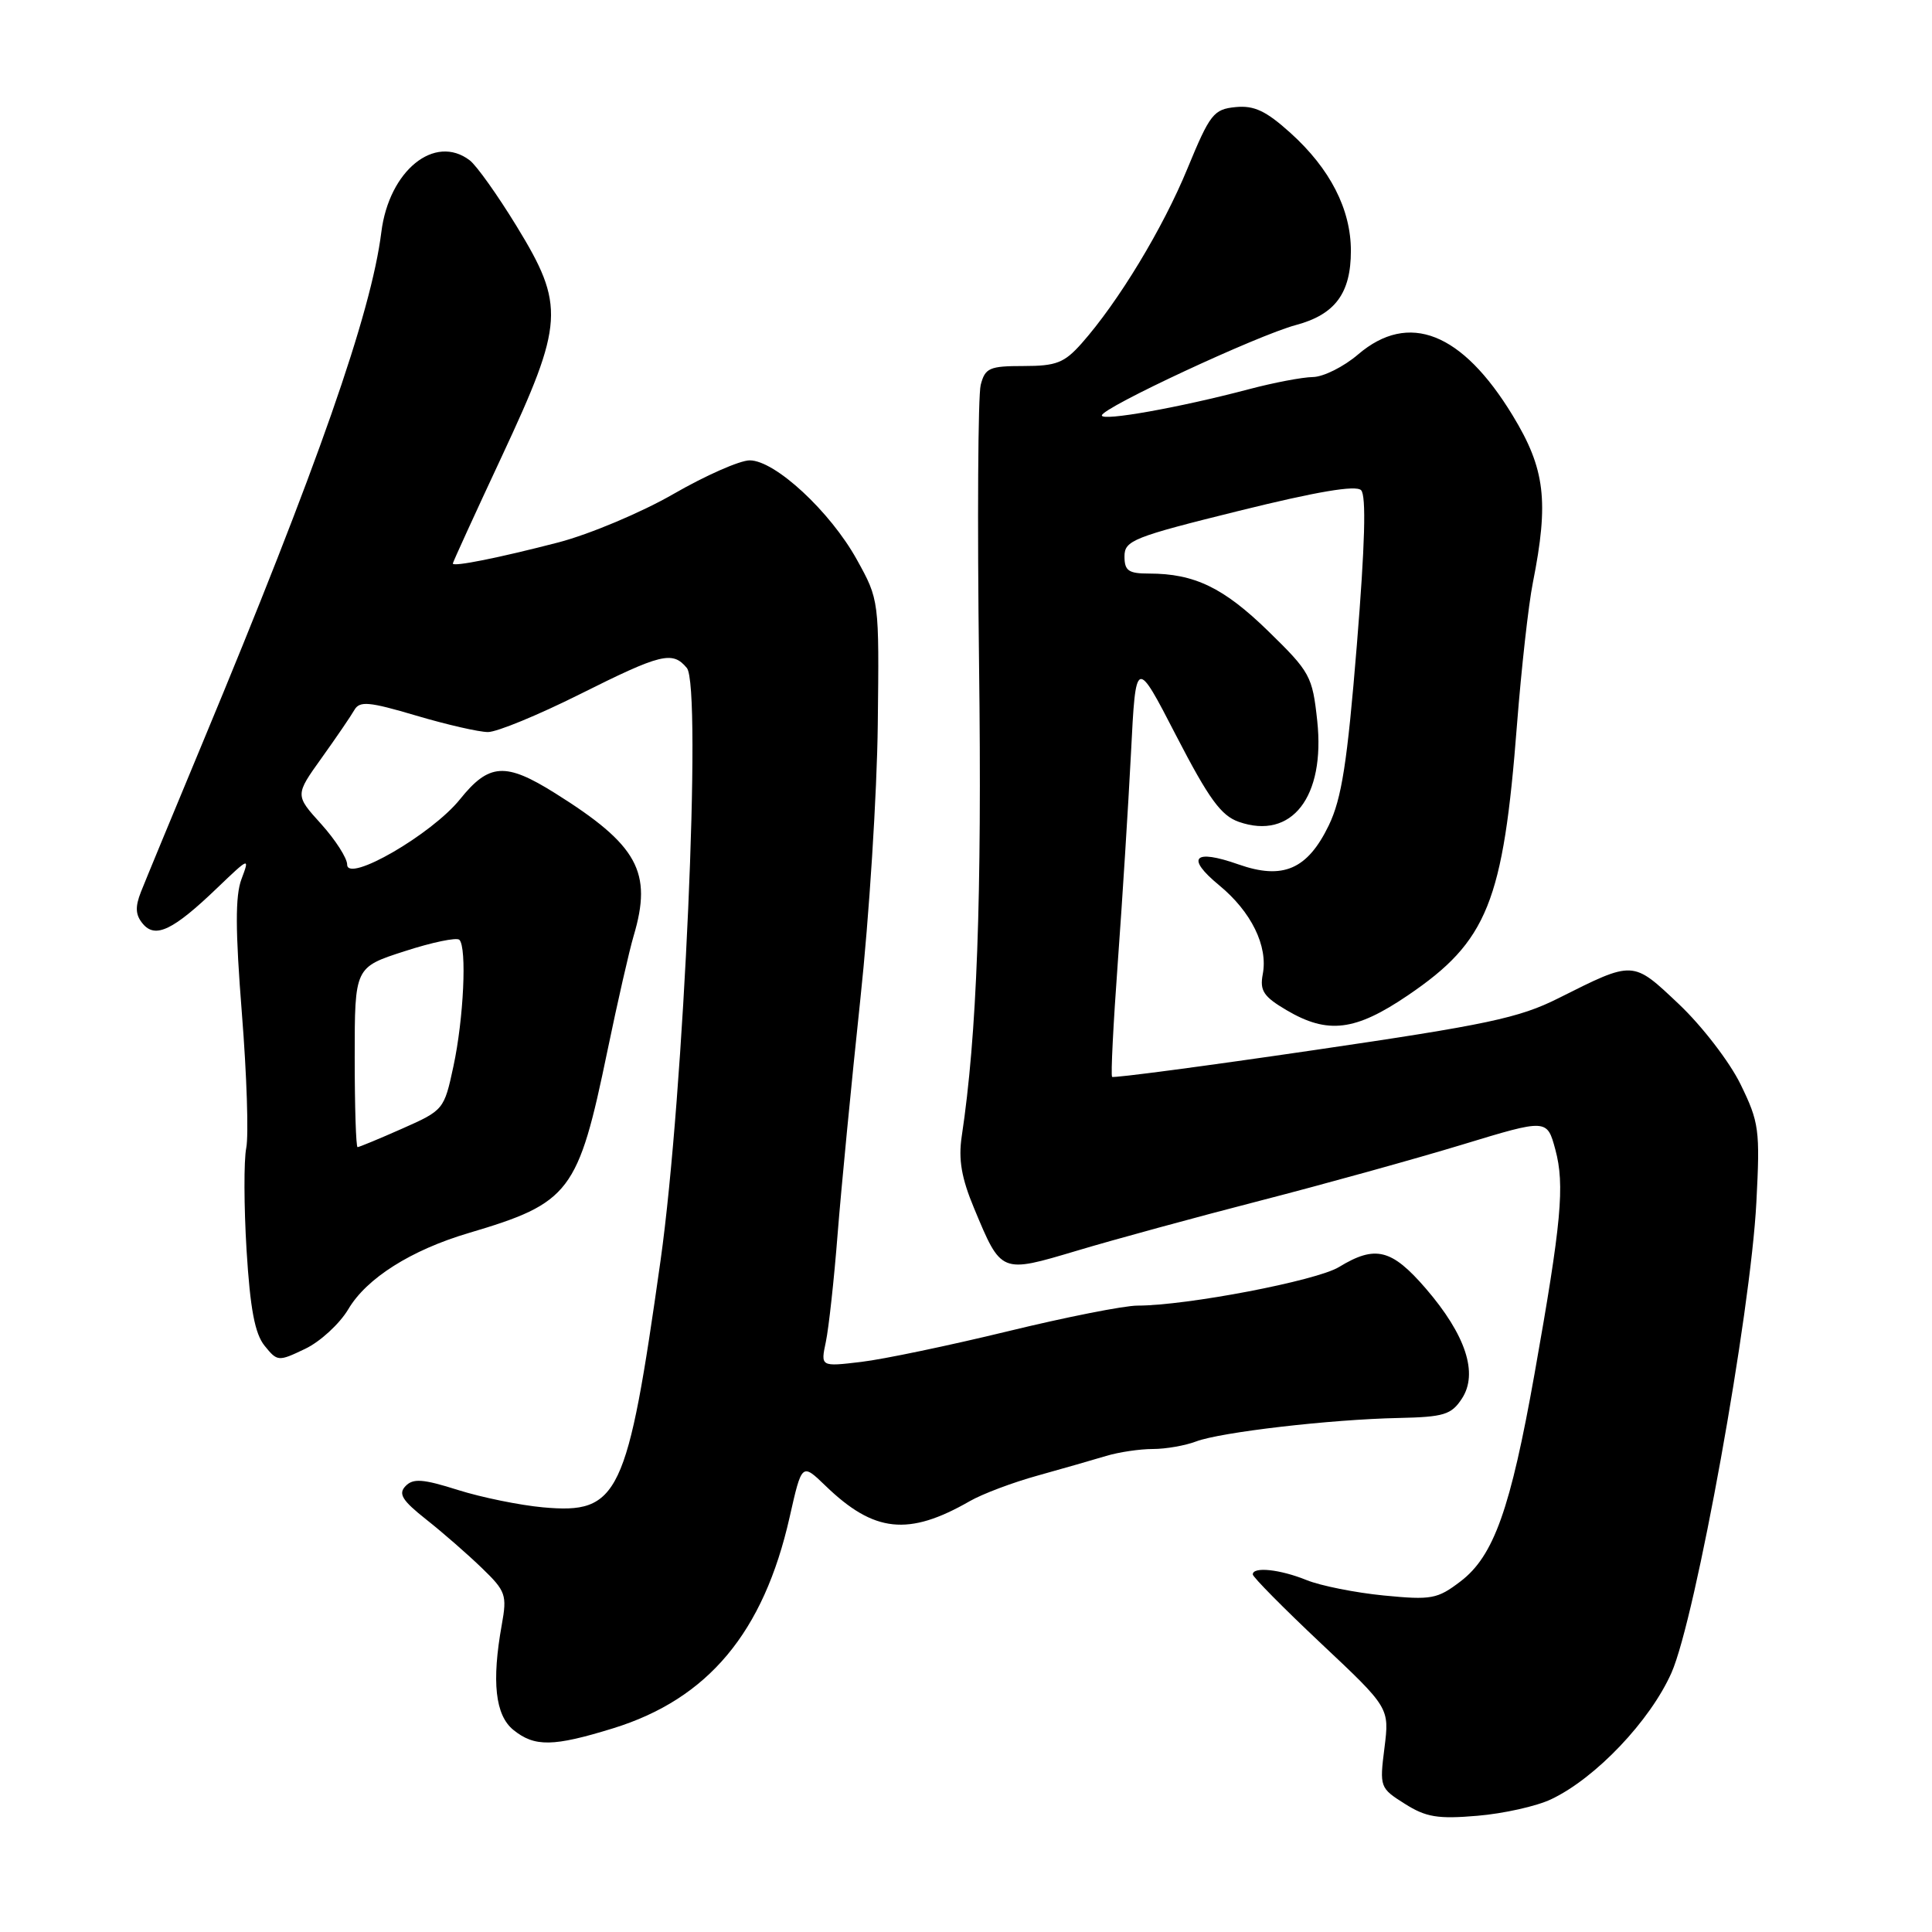 <?xml version="1.0" encoding="UTF-8" standalone="no"?>
<!DOCTYPE svg PUBLIC "-//W3C//DTD SVG 1.1//EN" "http://www.w3.org/Graphics/SVG/1.1/DTD/svg11.dtd" >
<svg xmlns="http://www.w3.org/2000/svg" xmlns:xlink="http://www.w3.org/1999/xlink" version="1.1" viewBox="0 0 256 256">
 <g >
 <path fill="currentColor"
d=" M 205.54 238.41 C 211.43 235.62 218.66 228.01 221.48 221.65 C 224.69 214.37 231.97 174.05 232.73 159.28 C 233.23 149.70 233.09 148.71 230.63 143.67 C 229.18 140.70 225.51 135.94 222.49 133.08 C 216.30 127.23 216.53 127.24 206.50 132.27 C 201.29 134.89 197.02 135.79 174.09 139.15 C 159.57 141.28 147.54 142.87 147.36 142.69 C 147.17 142.51 147.52 135.64 148.12 127.43 C 148.72 119.22 149.50 106.79 149.86 99.81 C 150.50 87.11 150.50 87.11 155.86 97.50 C 160.19 105.87 161.80 108.08 164.15 108.90 C 171.16 111.35 175.62 105.60 174.54 95.51 C 173.90 89.58 173.61 89.05 168.03 83.61 C 162.14 77.87 158.26 76.00 152.26 76.00 C 149.53 76.00 149.00 75.63 149.00 73.72 C 149.00 71.62 150.15 71.16 164.17 67.69 C 174.51 65.13 179.66 64.26 180.35 64.95 C 181.05 65.65 180.87 72.17 179.79 85.46 C 178.52 101.09 177.78 105.81 176.07 109.37 C 173.24 115.21 169.99 116.61 164.11 114.54 C 158.18 112.45 157.08 113.62 161.53 117.29 C 165.81 120.81 168.04 125.36 167.32 129.10 C 166.91 131.27 167.43 132.06 170.47 133.85 C 175.93 137.07 179.57 136.63 186.55 131.89 C 197.10 124.73 199.19 119.56 201.01 96.00 C 201.59 88.58 202.53 80.12 203.11 77.22 C 205.26 66.39 204.74 62.12 200.43 55.04 C 193.73 44.03 186.66 41.24 179.96 46.96 C 178.06 48.59 175.36 49.94 173.96 49.96 C 172.56 49.98 168.74 50.71 165.46 51.58 C 156.23 54.02 146.00 55.84 146.00 55.05 C 146.00 54.04 166.65 44.42 171.71 43.07 C 176.91 41.68 179.00 38.86 179.00 33.24 C 179.00 27.73 176.25 22.36 171.00 17.62 C 167.75 14.69 166.19 13.95 163.72 14.19 C 160.81 14.48 160.33 15.09 157.34 22.34 C 154.08 30.27 148.19 40.00 143.32 45.50 C 141.03 48.08 139.96 48.50 135.63 48.50 C 131.11 48.50 130.53 48.75 129.95 51.00 C 129.59 52.38 129.49 69.03 129.73 88.00 C 130.12 119.01 129.46 137.13 127.43 150.60 C 126.98 153.65 127.40 156.10 129.07 160.10 C 132.69 168.79 132.57 168.74 142.71 165.72 C 147.54 164.27 158.47 161.29 167.00 159.09 C 175.53 156.89 187.56 153.55 193.75 151.67 C 204.99 148.25 204.99 148.25 206.09 152.32 C 207.36 157.03 206.90 161.97 203.34 182.00 C 200.15 199.96 197.93 206.19 193.53 209.54 C 190.46 211.88 189.69 212.03 183.35 211.41 C 179.58 211.04 174.98 210.12 173.13 209.37 C 169.60 207.94 166.00 207.56 166.00 208.62 C 166.00 208.96 170.07 213.08 175.05 217.77 C 184.11 226.29 184.11 226.29 183.45 231.59 C 182.79 236.80 182.84 236.93 186.14 239.01 C 188.95 240.79 190.52 241.05 195.77 240.60 C 199.23 240.31 203.62 239.33 205.54 238.41 Z  M 81.24 229.01 C 93.82 225.12 101.18 216.32 104.63 201.03 C 106.25 193.85 106.25 193.85 109.38 196.87 C 115.81 203.09 120.37 203.58 128.50 198.91 C 130.15 197.96 134.20 196.43 137.50 195.52 C 140.80 194.60 144.88 193.43 146.57 192.92 C 148.26 192.41 151.04 192.00 152.76 192.00 C 154.47 192.00 157.05 191.55 158.49 191.00 C 161.74 189.77 176.24 188.08 185.32 187.89 C 191.33 187.76 192.31 187.46 193.71 185.32 C 195.90 181.98 194.23 176.90 188.94 170.75 C 184.40 165.49 182.24 164.95 177.42 167.89 C 174.44 169.71 157.24 173.00 150.72 173.00 C 148.96 173.00 141.22 174.53 133.51 176.41 C 125.81 178.28 117.08 180.11 114.11 180.46 C 108.73 181.10 108.73 181.10 109.43 177.80 C 109.81 175.99 110.52 169.55 110.99 163.50 C 111.47 157.45 112.82 143.50 113.99 132.50 C 115.17 121.50 116.21 105.08 116.31 96.00 C 116.50 79.50 116.50 79.50 113.53 74.14 C 110.00 67.77 102.69 61.00 99.34 61.00 C 98.03 61.00 93.48 63.01 89.23 65.46 C 84.98 67.91 78.12 70.79 74.00 71.87 C 66.09 73.92 60.00 75.14 60.00 74.67 C 60.00 74.51 62.92 68.12 66.50 60.46 C 74.75 42.78 74.90 40.51 68.44 29.95 C 65.93 25.85 63.15 21.94 62.25 21.25 C 57.60 17.69 51.55 22.61 50.53 30.75 C 49.18 41.53 42.10 61.77 26.81 98.50 C 22.92 107.85 19.26 116.70 18.68 118.17 C 17.89 120.17 17.94 121.23 18.92 122.40 C 20.58 124.40 22.94 123.27 28.81 117.63 C 33.04 113.58 33.10 113.56 32.00 116.48 C 31.16 118.69 31.18 123.27 32.05 134.27 C 32.70 142.42 32.96 150.44 32.63 152.10 C 32.30 153.76 32.32 159.85 32.67 165.64 C 33.15 173.44 33.77 176.72 35.06 178.32 C 36.76 180.42 36.88 180.43 40.43 178.73 C 42.43 177.78 45.00 175.41 46.15 173.48 C 48.56 169.38 54.47 165.64 62.11 163.38 C 75.57 159.39 76.60 158.03 80.50 139.18 C 81.83 132.76 83.39 125.93 83.96 124.01 C 86.48 115.54 84.52 111.97 73.55 105.10 C 66.98 100.98 64.80 101.12 60.95 105.91 C 57.22 110.55 46.00 117.05 46.00 114.56 C 46.00 113.71 44.45 111.29 42.55 109.18 C 39.09 105.36 39.09 105.36 42.62 100.43 C 44.56 97.72 46.51 94.86 46.96 94.07 C 47.66 92.86 48.89 92.97 55.14 94.82 C 59.19 96.02 63.47 97.00 64.66 97.00 C 65.85 97.00 71.31 94.75 76.81 92.00 C 87.62 86.59 89.11 86.22 91.01 88.51 C 93.03 90.94 90.63 144.96 87.53 167.00 C 83.11 198.34 82.01 200.64 71.94 199.73 C 68.89 199.45 63.82 198.42 60.68 197.43 C 56.04 195.96 54.74 195.87 53.74 196.91 C 52.74 197.94 53.29 198.82 56.49 201.35 C 58.68 203.08 62.00 205.98 63.86 207.78 C 67.02 210.83 67.20 211.34 66.49 215.28 C 65.13 222.83 65.62 227.27 68.02 229.22 C 70.84 231.50 73.30 231.46 81.24 229.01 Z  M 47.00 140.09 C 47.00 128.17 47.00 128.17 53.62 126.04 C 57.25 124.86 60.52 124.18 60.87 124.53 C 61.88 125.55 61.44 134.98 60.08 141.30 C 58.85 147.03 58.78 147.12 53.29 149.55 C 50.25 150.90 47.58 152.00 47.38 152.00 C 47.17 152.00 47.00 146.64 47.00 140.09 Z "/>
</g>
</svg>